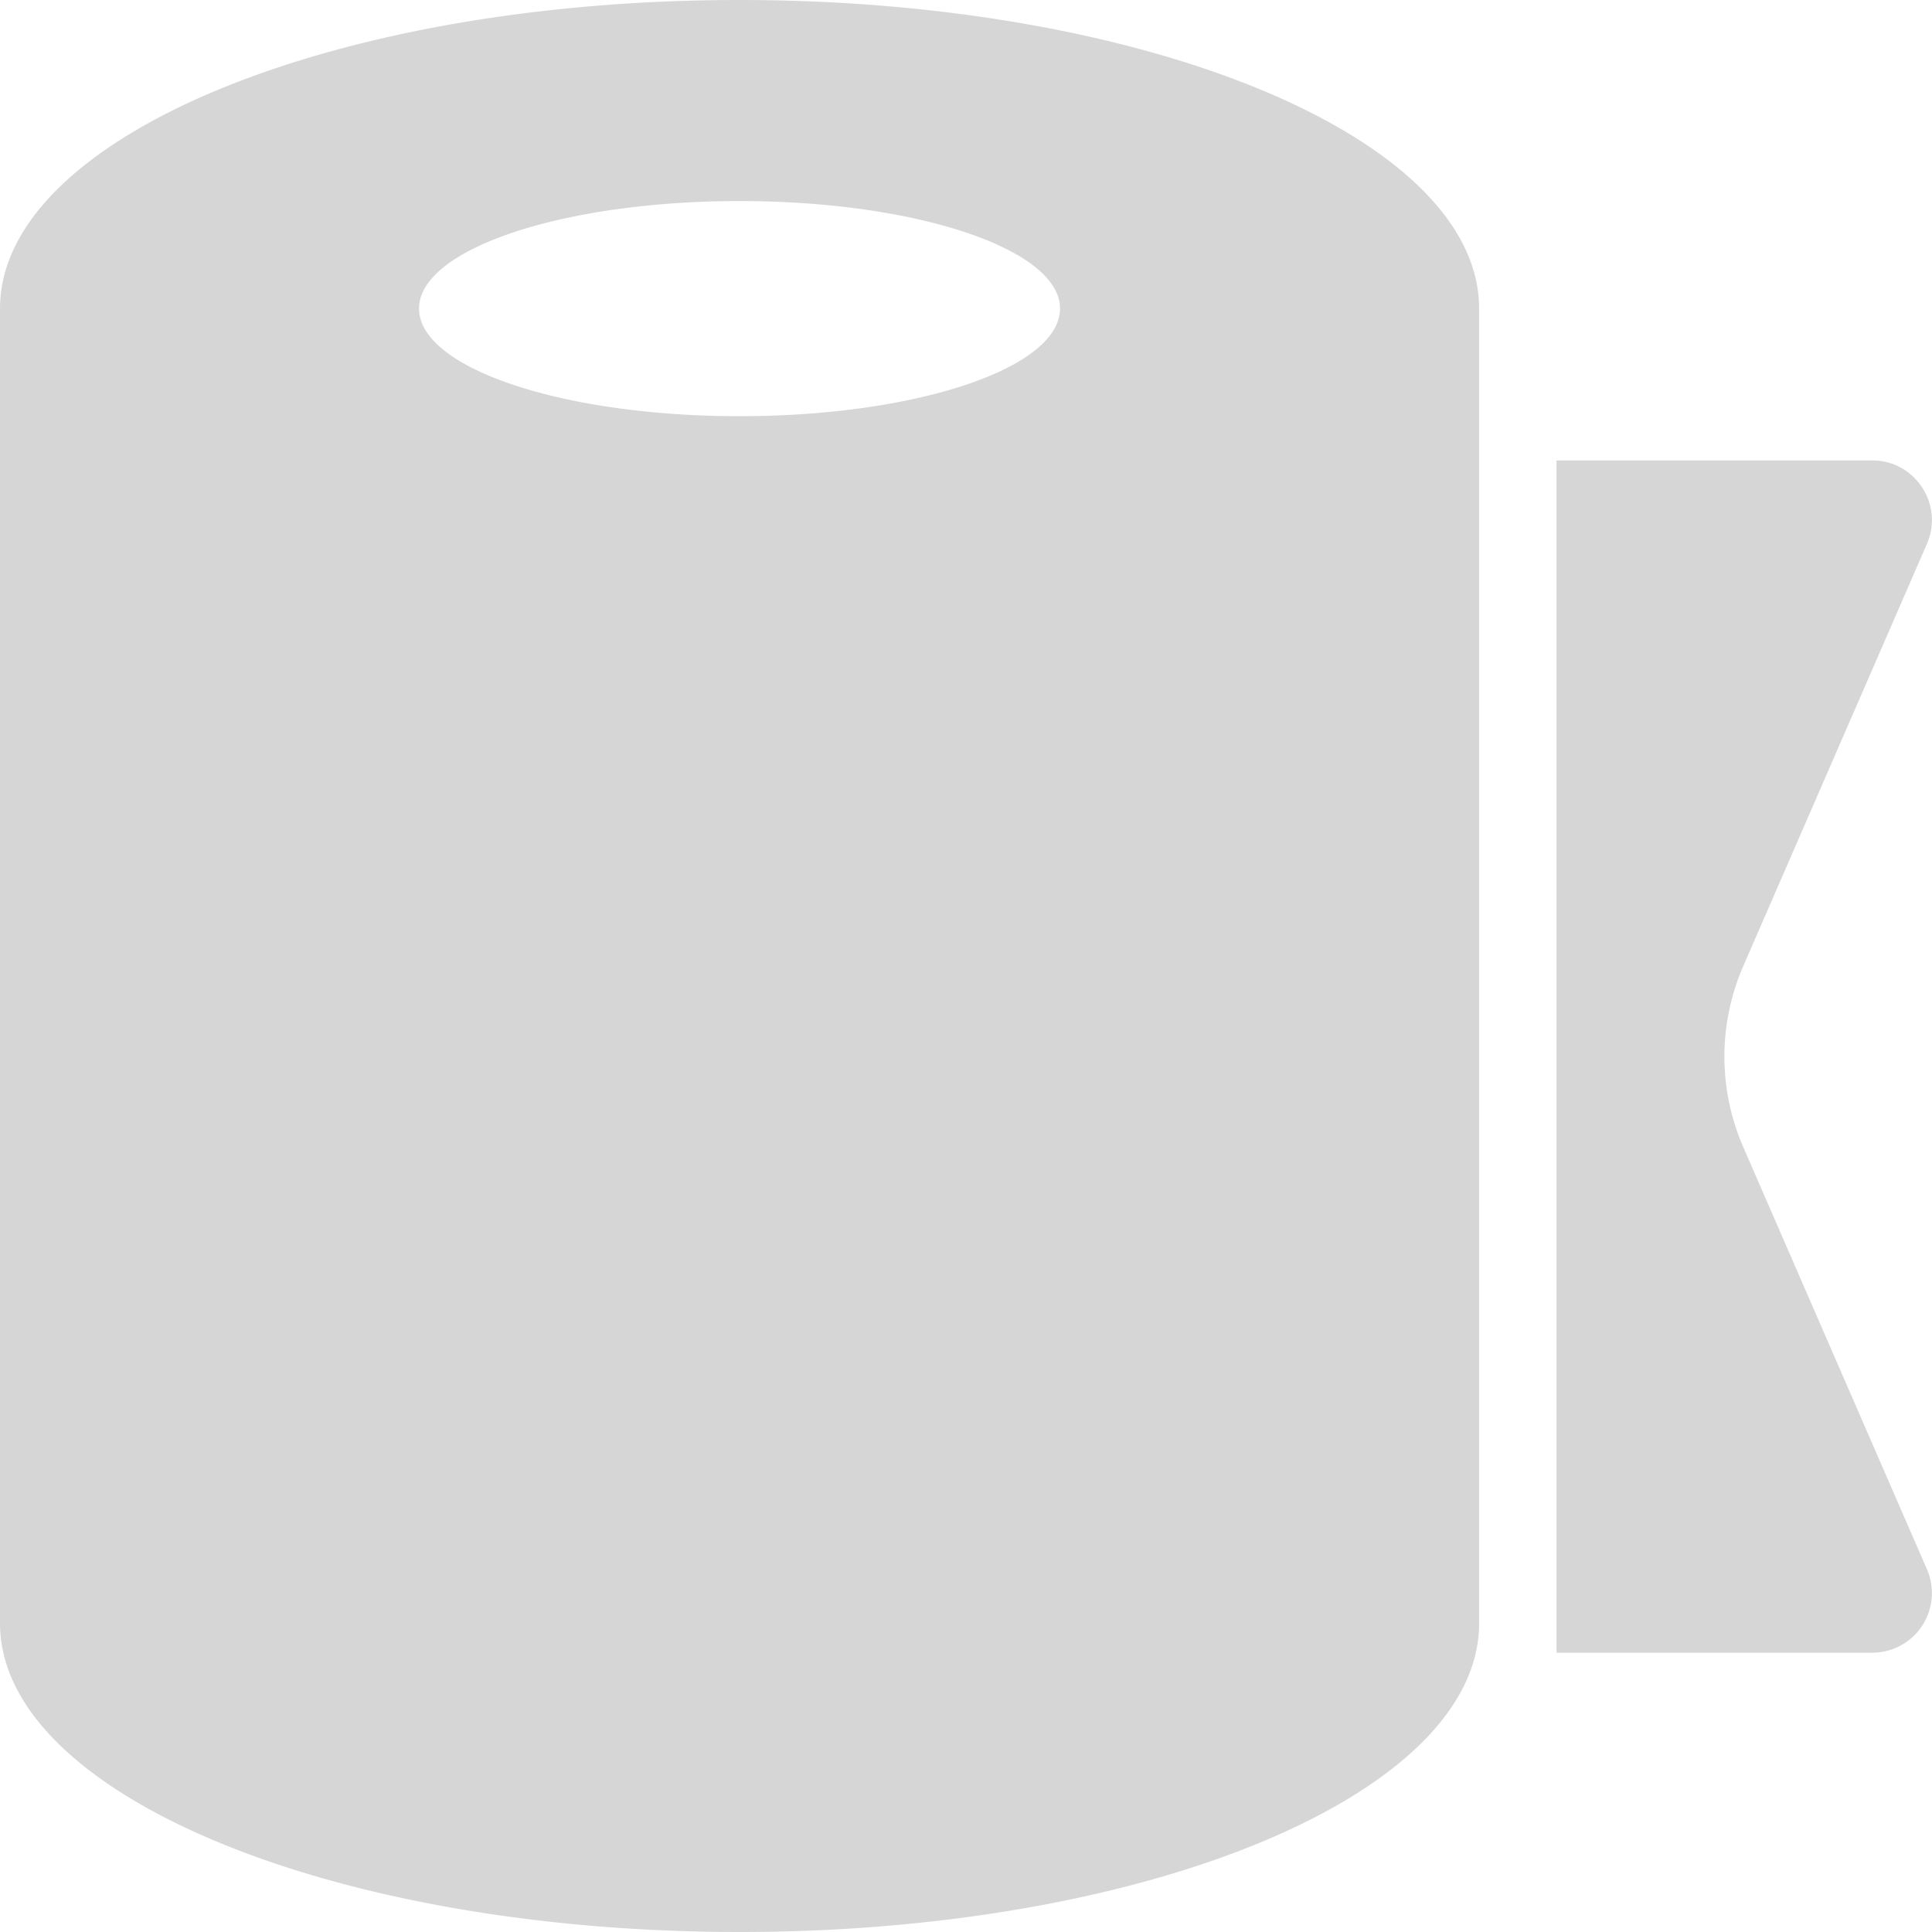 <svg t="1646726638401" class="icon" viewBox="0 0 1024 1024" version="1.1" xmlns="http://www.w3.org/2000/svg" p-id="37380" width="200" height="200"><path d="M391.966 220.591c93.839 0 169.868-25.489 169.868-57.049 0-31.45-76.029-56.976-169.868-56.976-93.802 0-169.868 25.489-169.868 56.976 0 31.56 76.066 57.049 169.868 57.049z m0-220.591c216.495 0 391.995 73.25 391.995 163.542v696.88c0 90.328-175.5 163.578-391.995 163.578C175.471 1023.963 0.008 950.713 0.008 860.385V163.542C0.008 73.213 175.508 0 391.966 0z m600.372 244.032c22.747 0 38.033 23.405 28.964 44.25l-97.35 223.809a120.06 120.06 0 0 0 0 95.85l97.35 223.773a31.597 31.597 0 0 1-28.964 44.25h-167.345V244.032h167.345z" fill="#D6D6D6" p-id="37381"></path></svg>